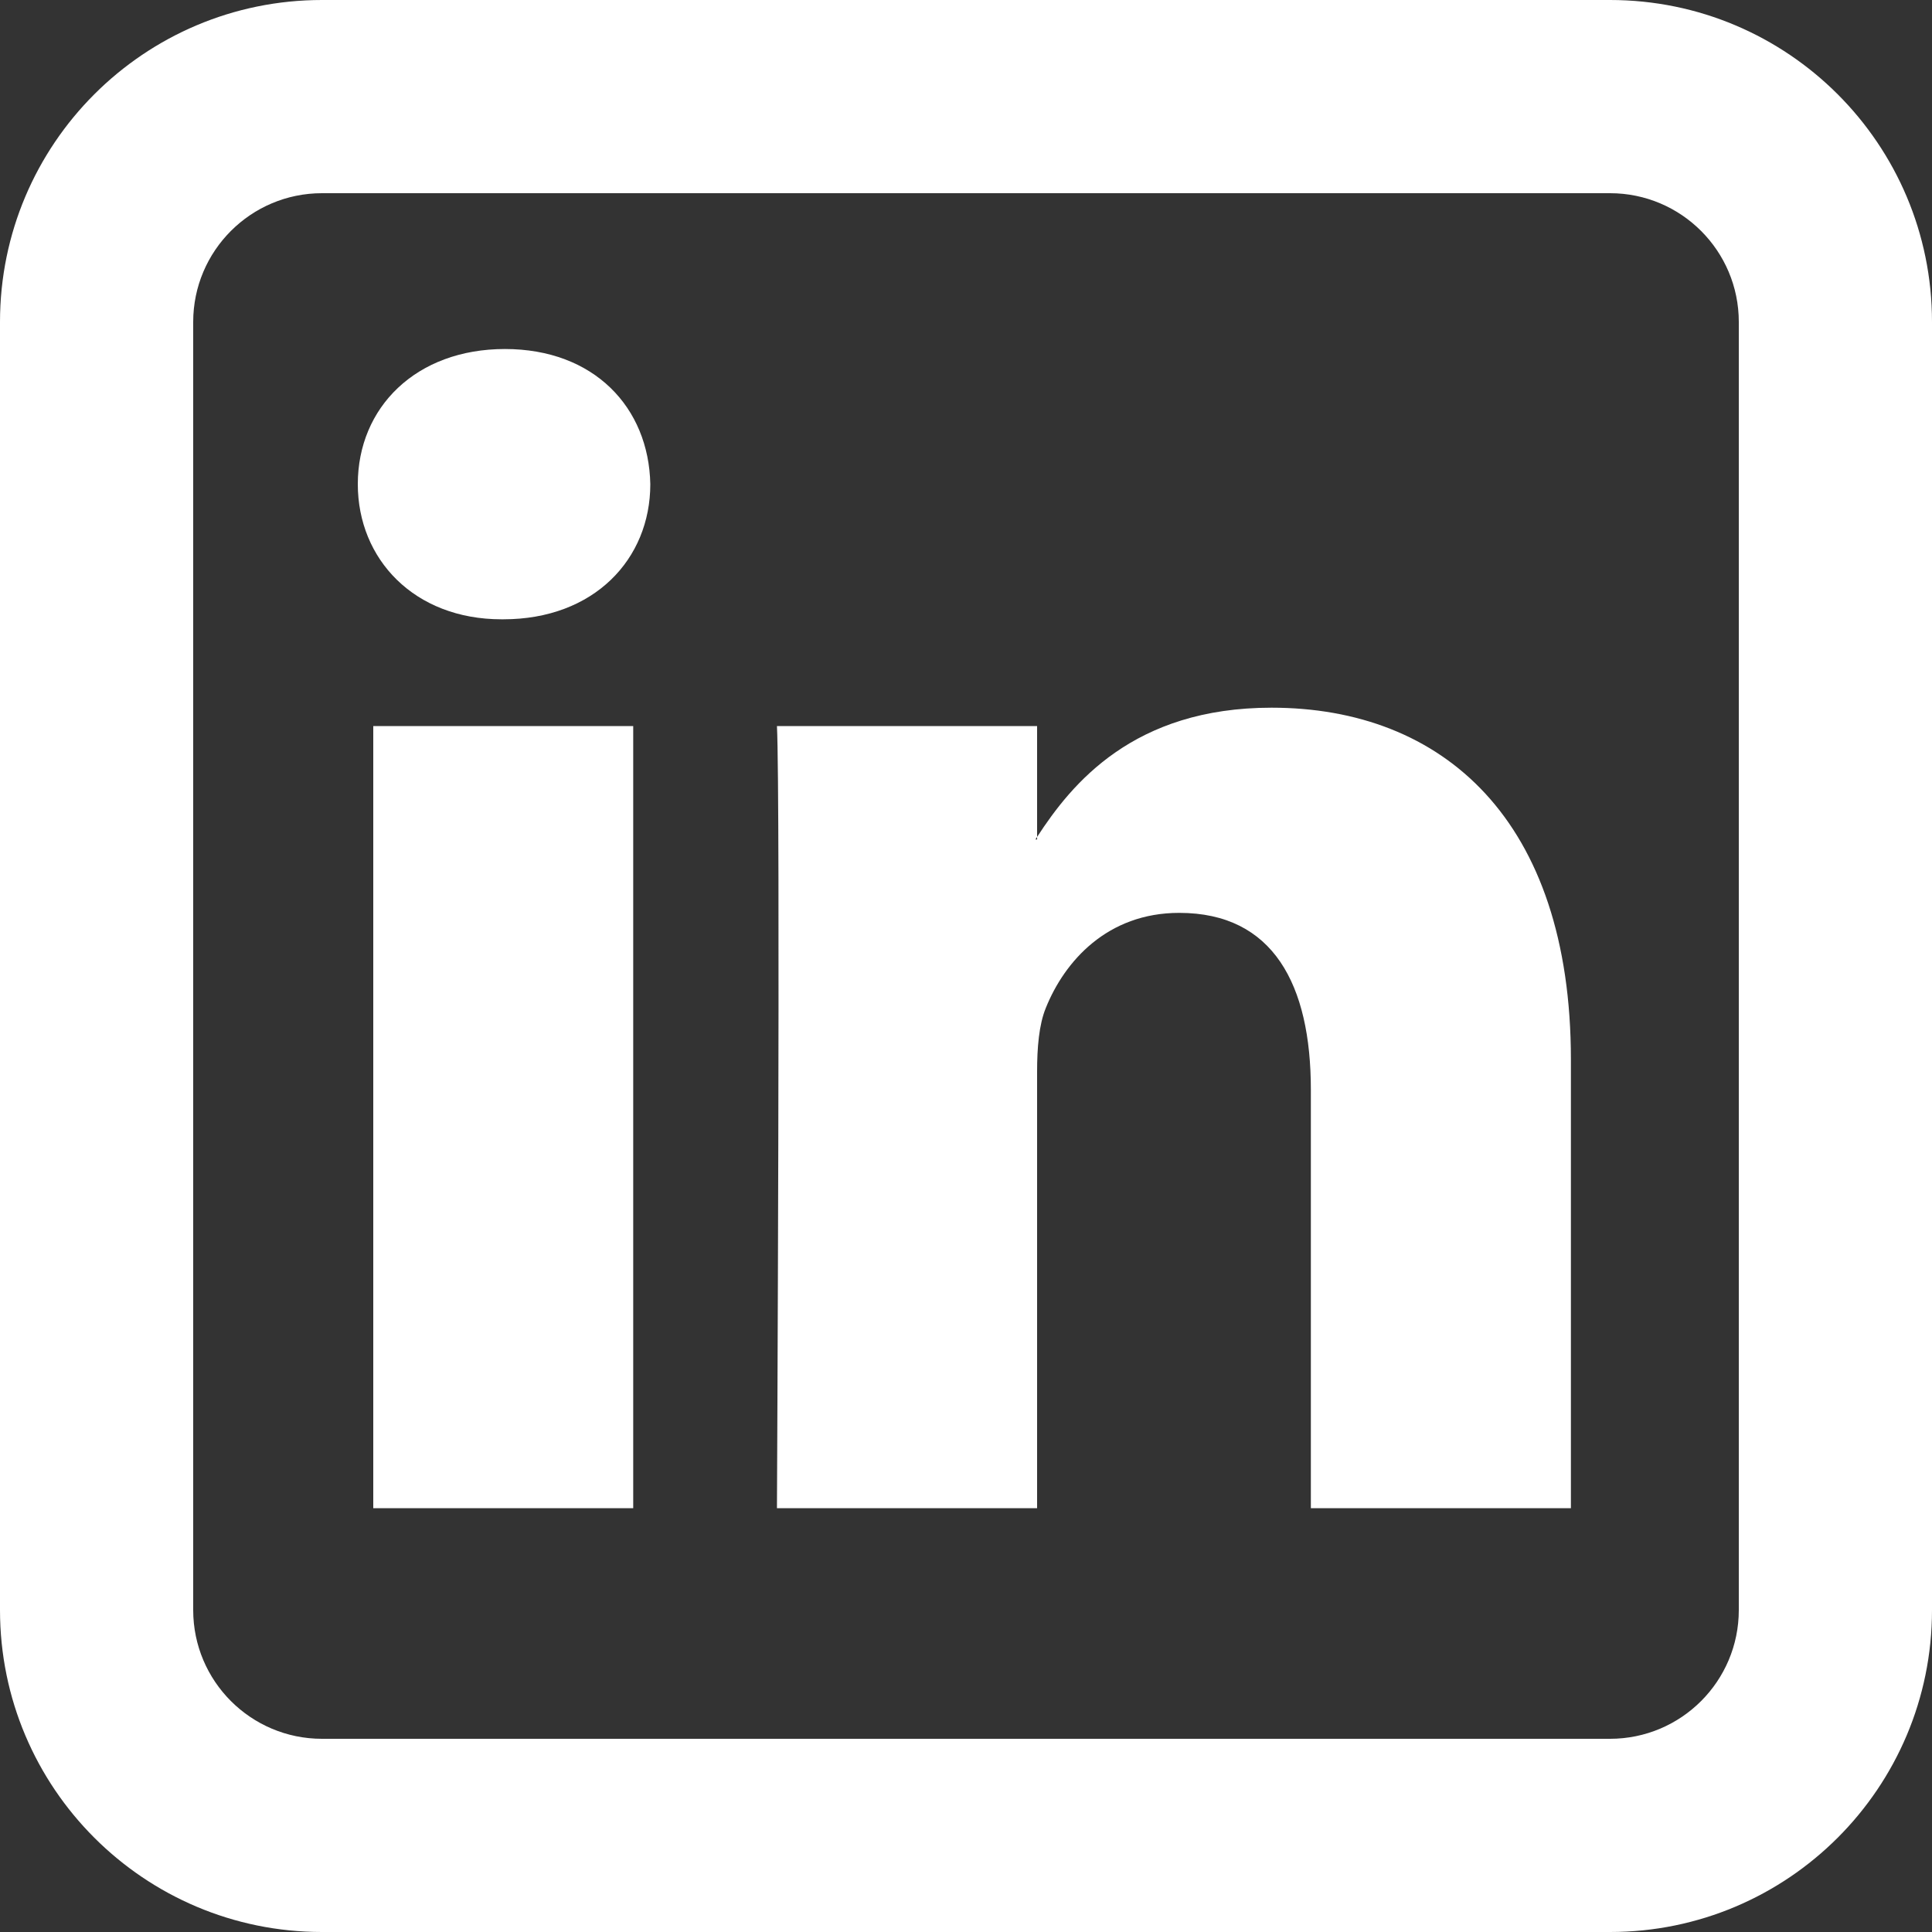 <svg width="20" height="20" viewBox="0 0 20 20" fill="none" xmlns="http://www.w3.org/2000/svg">
<rect x="0" y="0" width="20" height="20" fill="#333333" stroke="none"/>
<path fill-rule="evenodd" clip-rule="evenodd" d="M16.667 2H3.333C2.597 2 2 2.597 2 3.333V16.667C2 17.403 2.597 18 3.333 18H16.667C17.403 18 18 17.403 18 16.667V3.333C18 2.597 17.403 2 16.667 2ZM3.333 0C1.492 0 0 1.492 0 3.333V16.667C0 18.508 1.492 20 3.333 20H16.667C18.508 20 20 18.508 20 16.667V3.333C20 1.492 18.508 0 16.667 0H3.333Z" fill="white"/>
<path d="M16.262 10.97V15.613H13.57V11.281C13.57 10.193 13.181 9.45 12.207 9.45C11.463 9.45 11.02 9.951 10.826 10.435C10.755 10.608 10.736 10.849 10.736 11.091V15.613H8.043C8.043 15.613 8.08 8.277 8.043 7.516H10.736V8.664L10.719 8.69H10.736V8.664C11.094 8.113 11.732 7.326 13.163 7.326C14.934 7.326 16.262 8.484 16.262 10.97ZM5.227 3.613C4.307 3.613 3.704 4.217 3.704 5.012C3.704 5.789 4.289 6.411 5.192 6.411H5.21C6.149 6.411 6.732 5.789 6.732 5.012C6.716 4.217 6.149 3.613 5.227 3.613ZM3.864 15.613H6.555V7.516H3.864V15.613Z" fill="white"/>
</svg>
